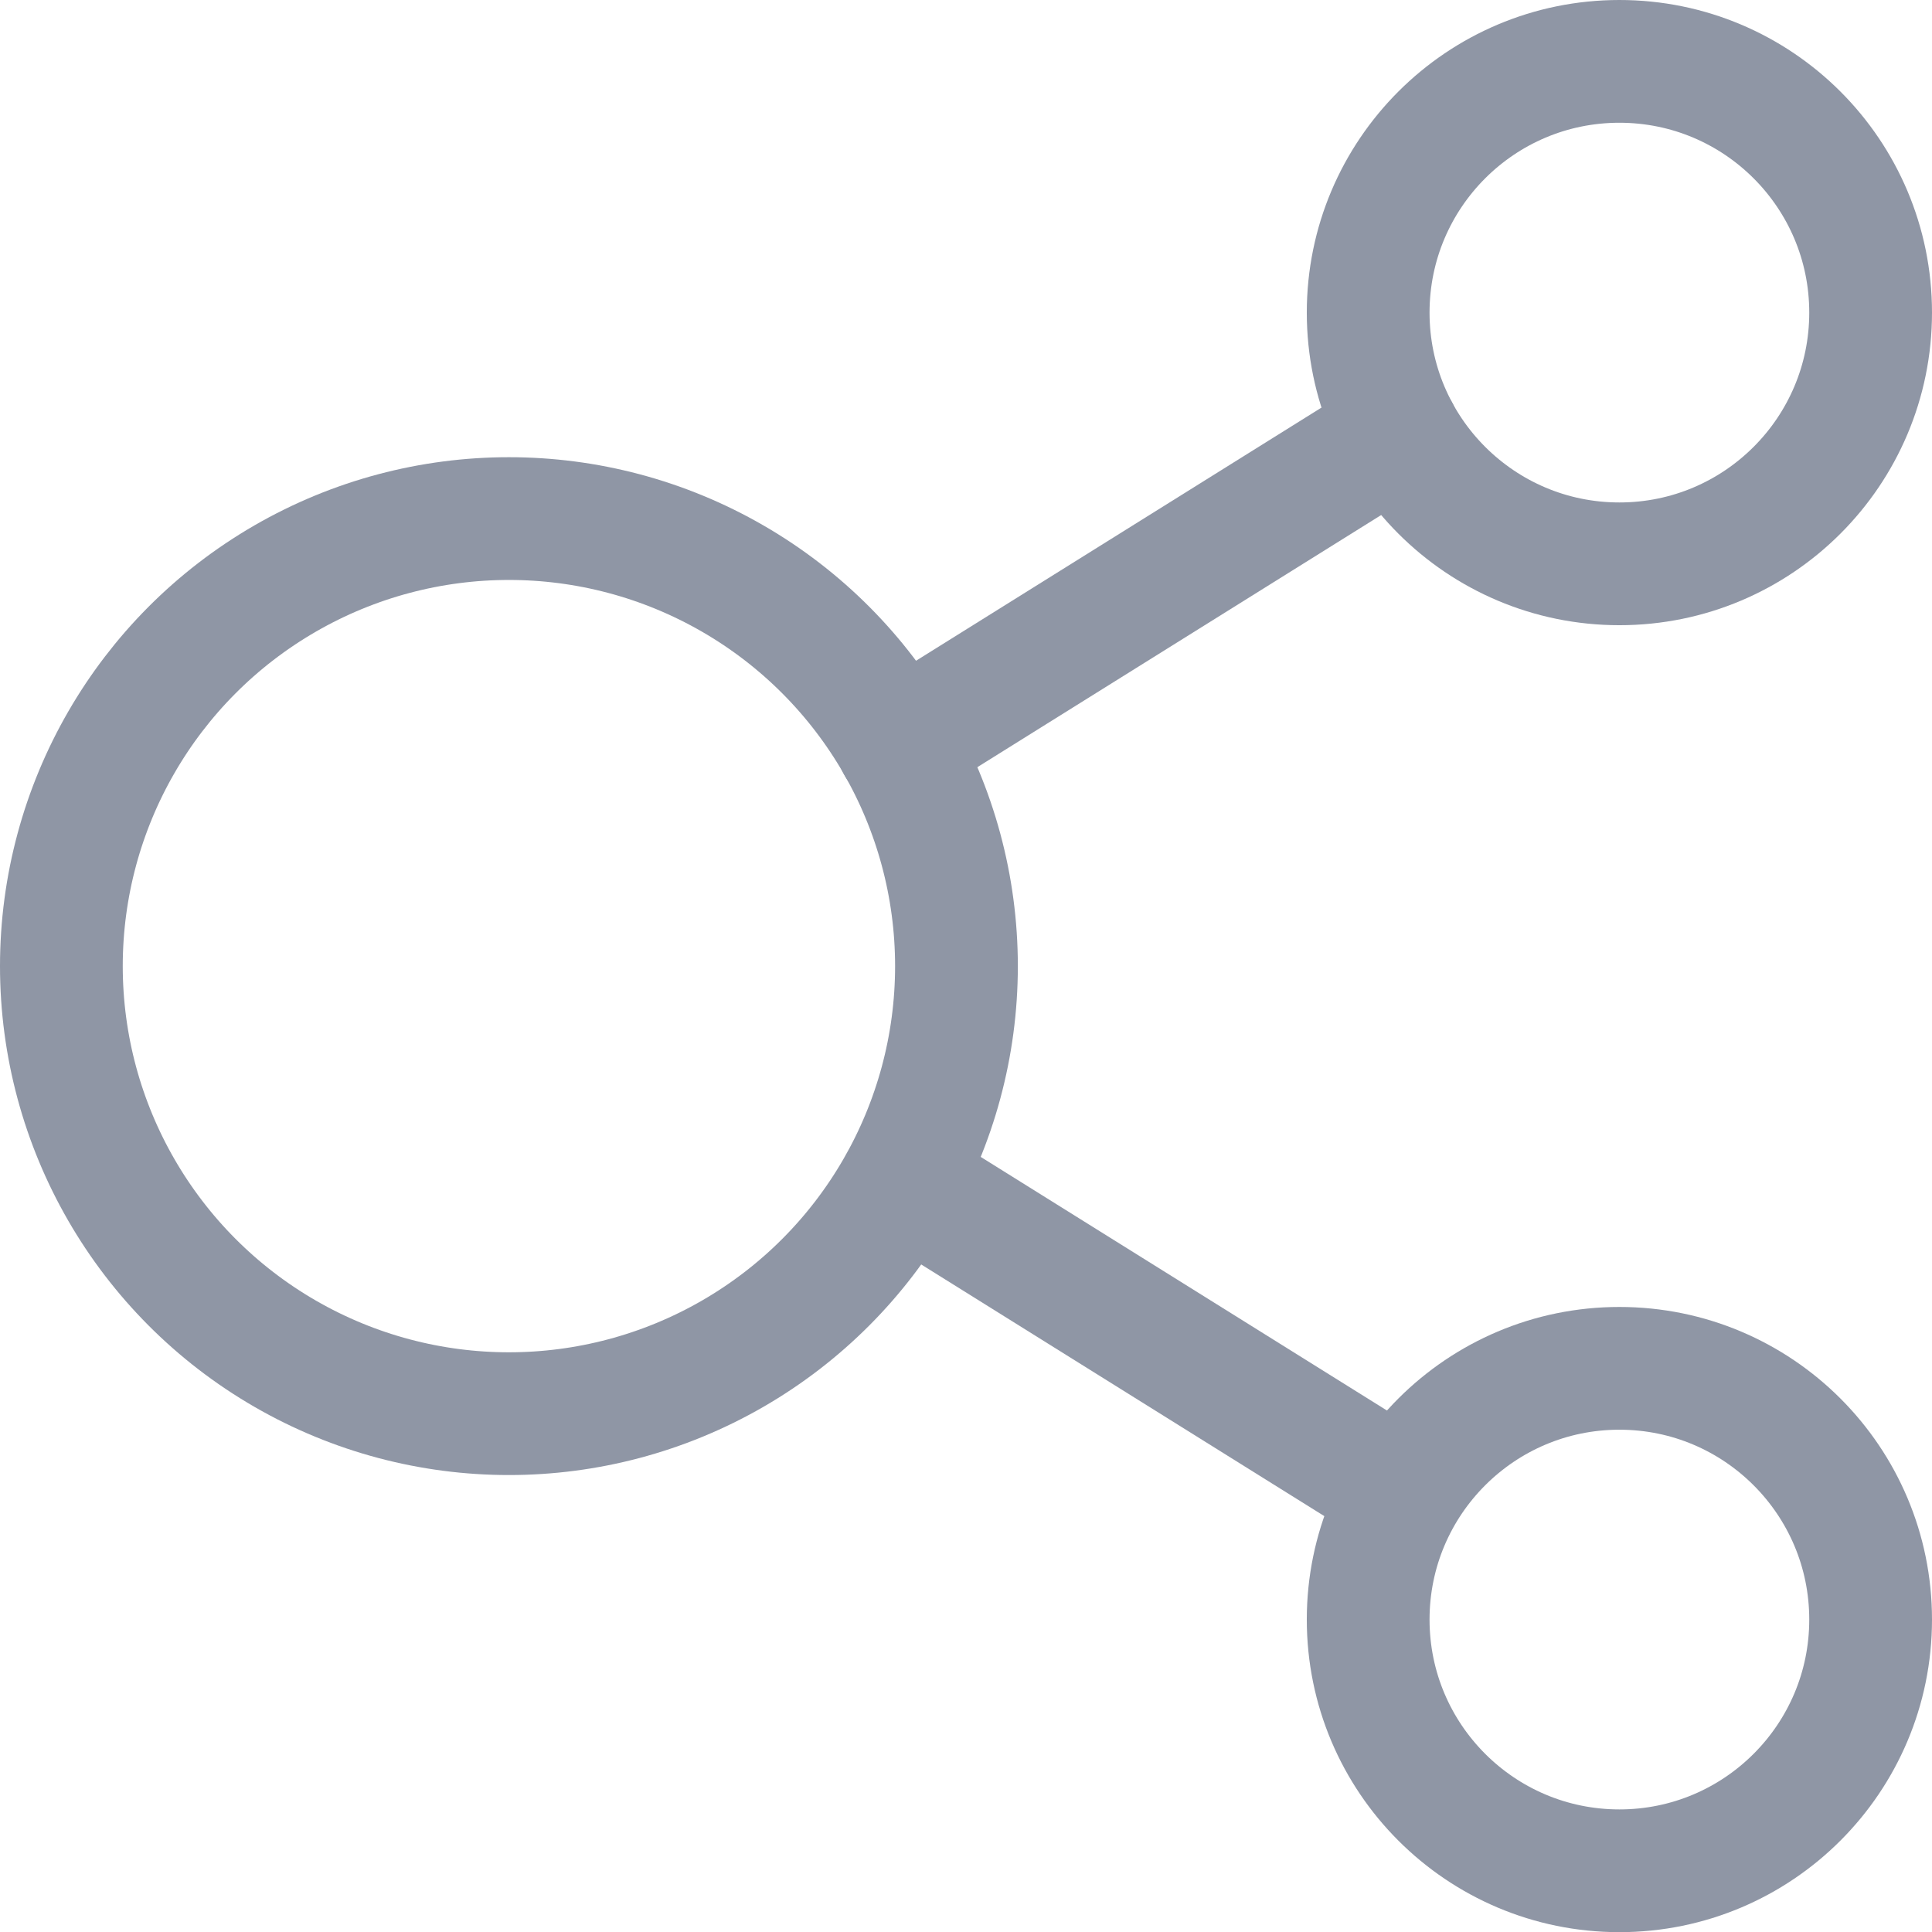 <svg xmlns="http://www.w3.org/2000/svg" width="23.609" height="23.611" viewBox="0 0 23.609 23.611">
  <g id="icon_referrals-panel" transform="translate(0.75 0.75)">
    <g id="Group_1641" data-name="Group 1641">
      <circle id="Ellipse_171" data-name="Ellipse 171" cx="5.469" cy="5.469" r="5.469" transform="translate(0 5.587)" fill="none" stroke="#8f96a5" stroke-linecap="round" stroke-linejoin="round" stroke-width="1.5"/>
      <circle id="Ellipse_172" data-name="Ellipse 172" cx="3.07" cy="3.07" r="3.07" transform="translate(15.969 0)" fill="none" stroke="#8f96a5" stroke-linecap="round" stroke-linejoin="round" stroke-width="1.5"/>
      <circle id="Ellipse_173" data-name="Ellipse 173" cx="3.07" cy="3.07" r="3.07" transform="translate(15.969 15.971)" fill="none" stroke="#8f96a5" stroke-linecap="round" stroke-linejoin="round" stroke-width="1.5"/>
      <line id="Line_93" data-name="Line 93" x1="6.118" y2="3.82" transform="translate(10.219 4.529)" fill="none" stroke="#8f96a5" stroke-linecap="round" stroke-linejoin="round" stroke-width="1.5"/>
      <line id="Line_94" data-name="Line 94" x1="5.834" y1="3.642" transform="translate(10.503 13.815)" fill="none" stroke="#8f96a5" stroke-linecap="round" stroke-linejoin="round" stroke-width="1.5"/>
    </g>
  </g>
</svg>
